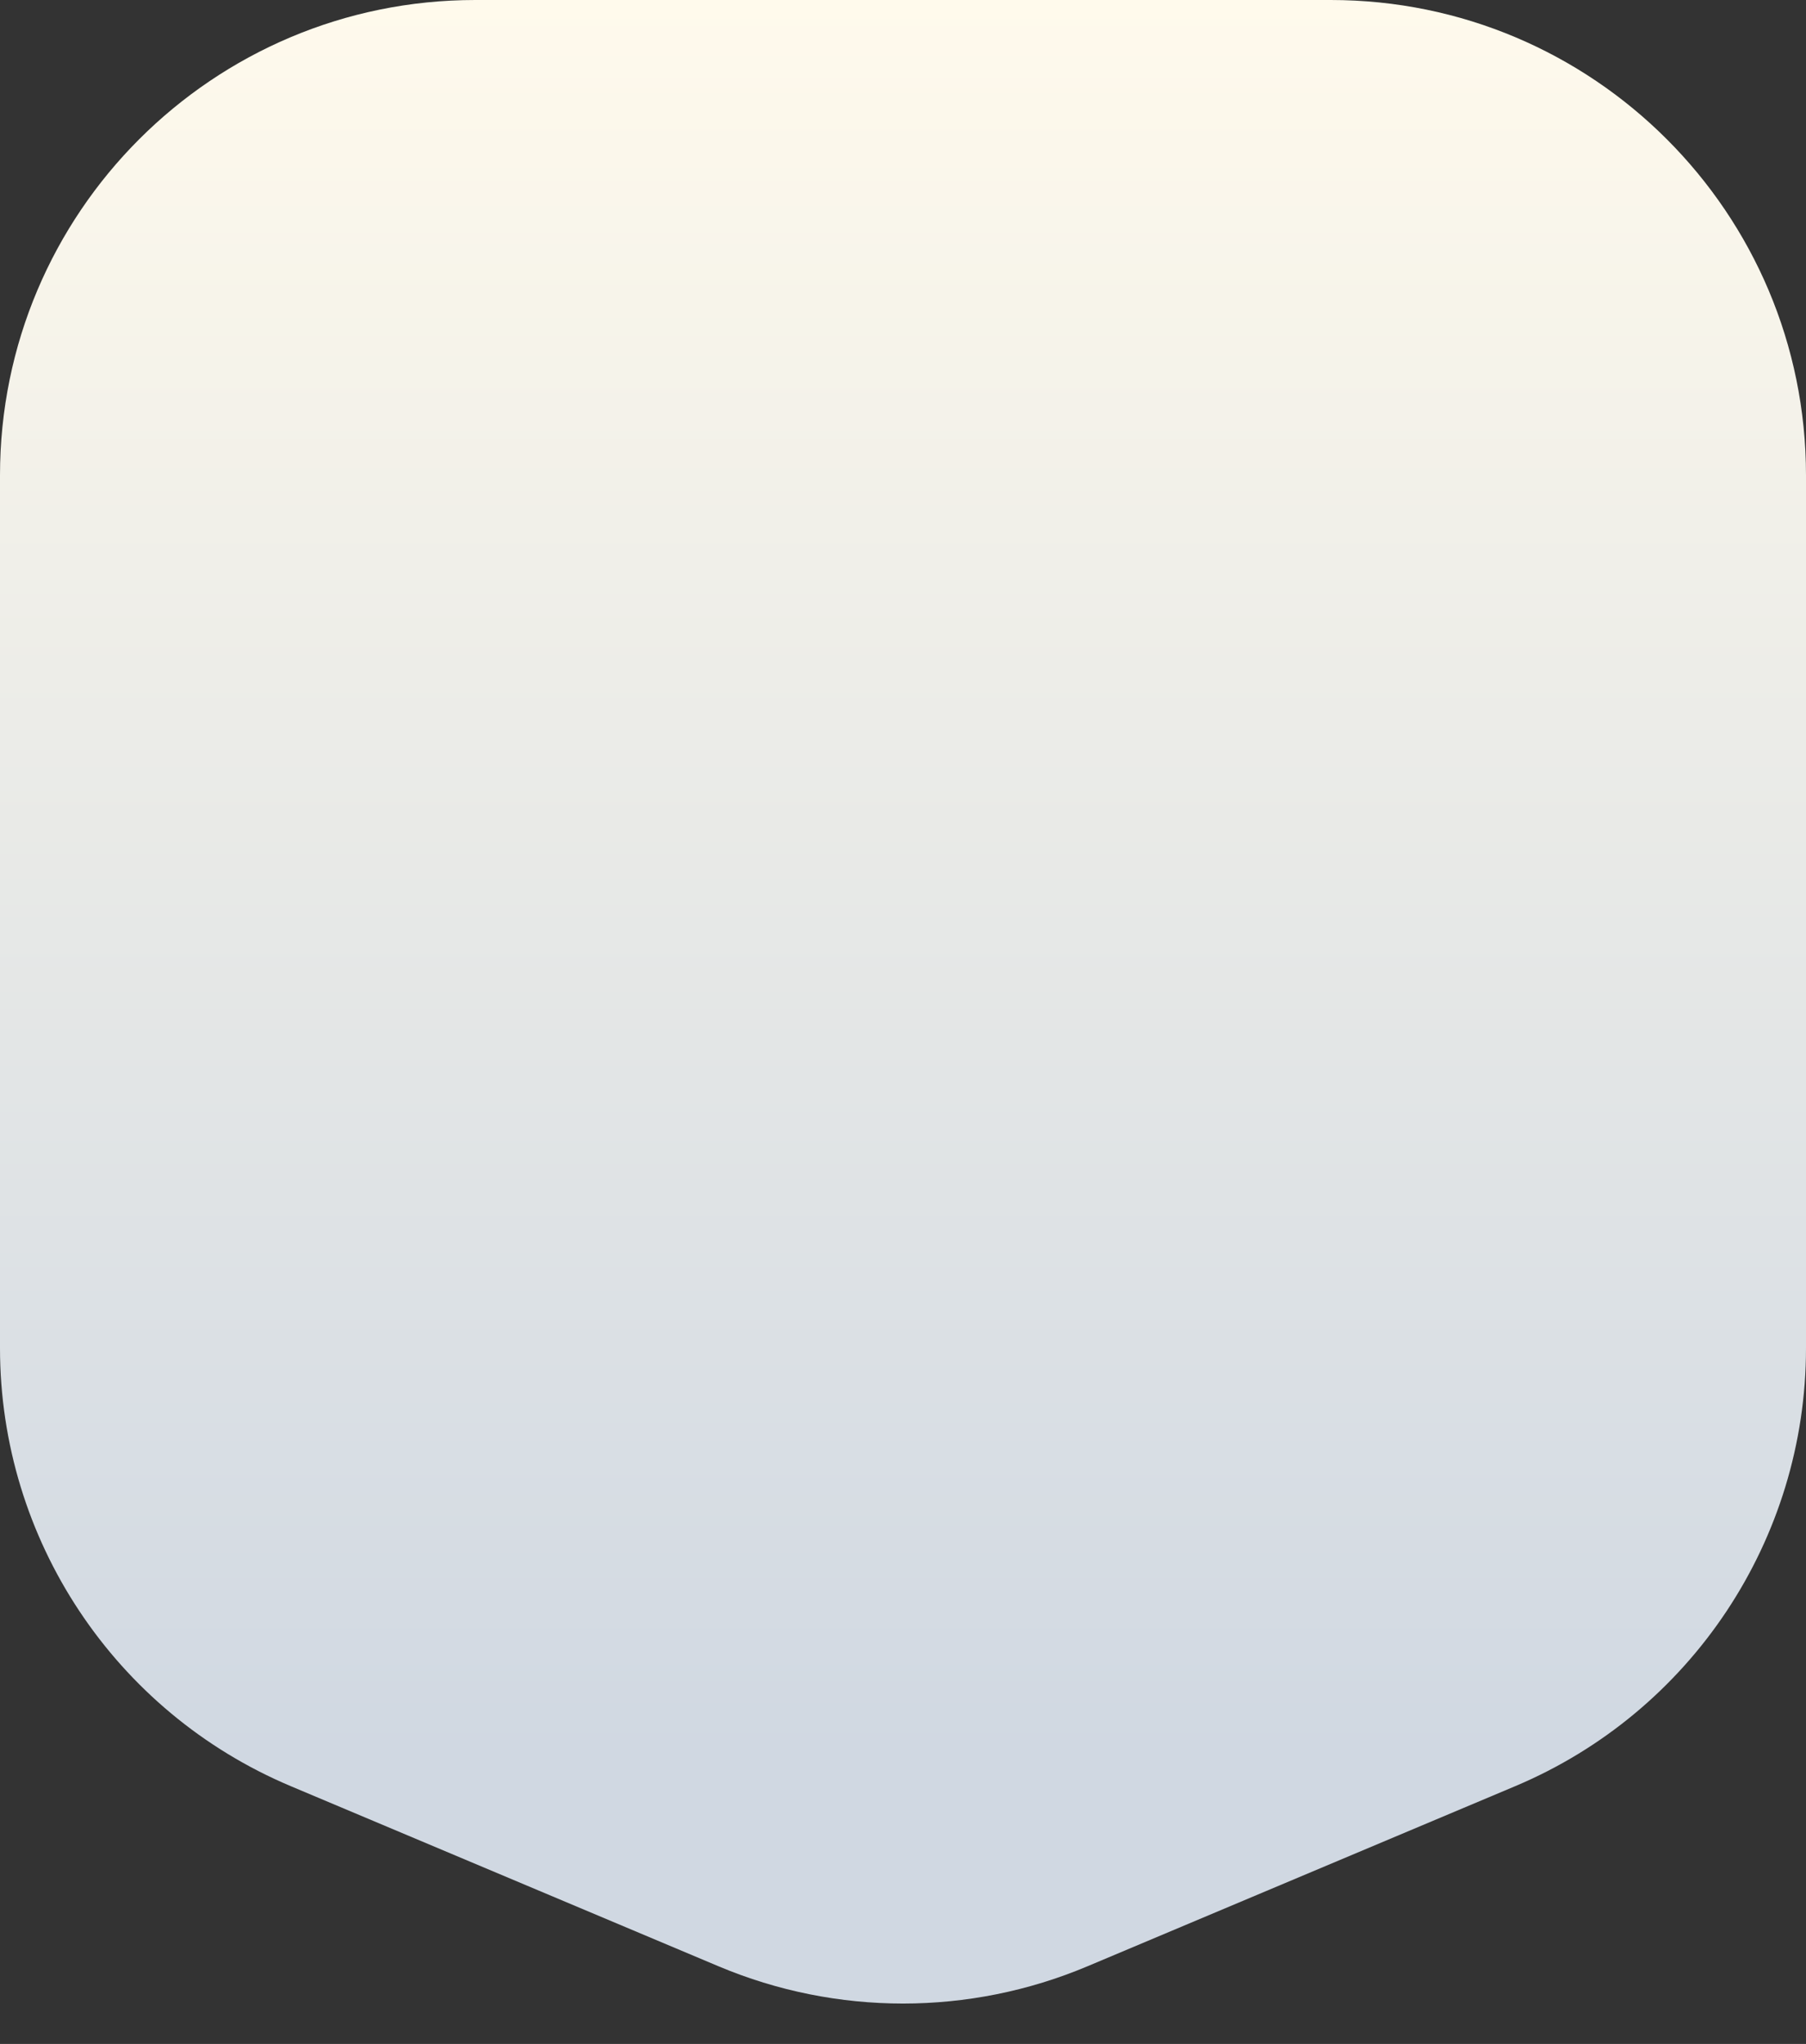 <svg width="38" height="43" viewBox="0 0 38 43" fill="none" xmlns="http://www.w3.org/2000/svg">
<rect x="0" y="0" width="38" height="43" fill="#333333" stroke="none"/>
<path id="Rectangle 6" d="M0 10C0 4.477 4.477 0 10 0H28C33.523 0 38 4.477 38 10V28.36C38 32.384 35.589 36.015 31.881 37.577L22.881 41.366C20.399 42.411 17.601 42.411 15.119 41.366L6.119 37.577C2.411 36.015 0 32.384 0 28.36V10Z" fill="url(#paint0_linear_922_956)"/>
<defs>
<linearGradient id="paint0_linear_922_956" x1="19" y1="0" x2="19" y2="37" gradientUnits="userSpaceOnUse">
<stop stop-color="#FFFAEC"/>
<stop offset="1" stop-color="#D0D8E2"/>
</linearGradient>
</defs>
</svg>
